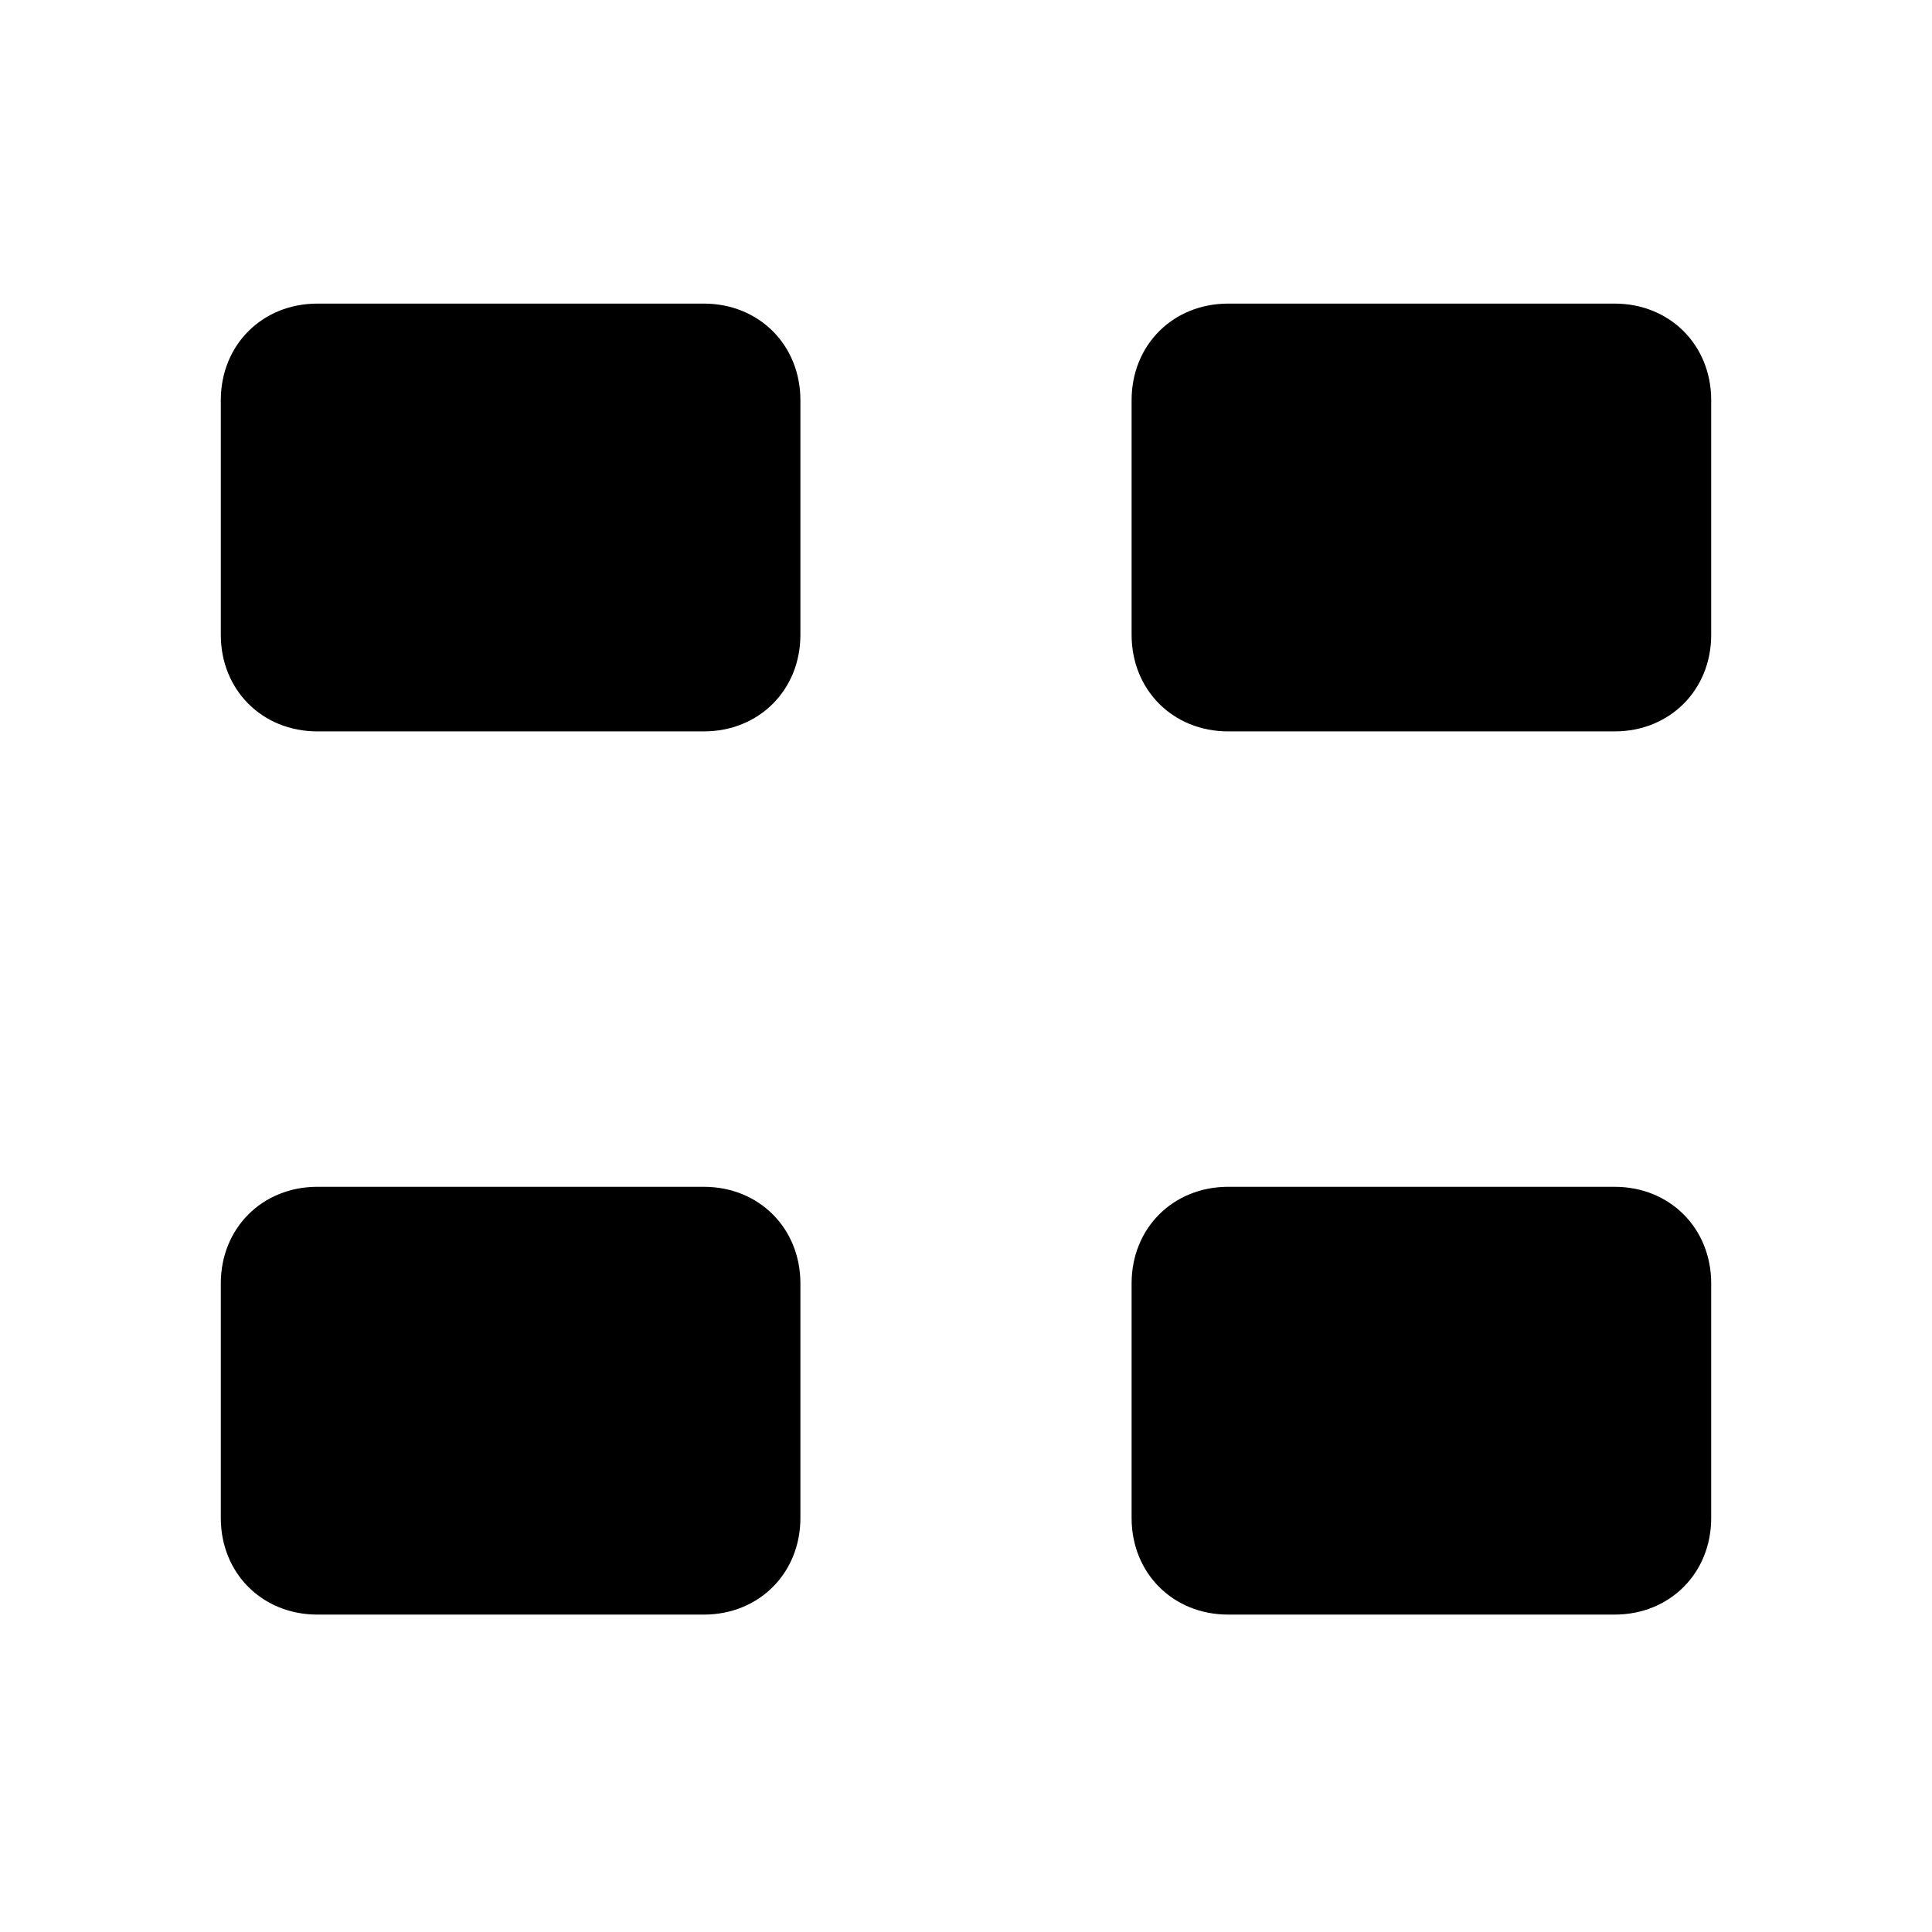 <!-- Generated by IcoMoon.io -->
<svg version="1.1" xmlns="http://www.w3.org/2000/svg" width="1024" height="1024" viewBox="0 0 1024 1024">
<title></title>
<g id="icomoon-ignore">
</g>
<path d="M650.971 629.029h204.8c29.257 0 51.2 21.943 51.2 51.2v124.343c0 29.257-21.943 51.2-51.2 51.2h-204.8c-29.257 0-51.2-21.943-51.2-51.2v-124.343c0-29.257 21.943-51.2 51.2-51.2z"></path>
<path d="M650.971 160.914h204.8c29.257 0 51.2 21.943 51.2 51.2v124.343c0 29.257-21.943 51.2-51.2 51.2h-204.8c-29.257 0-51.2-21.943-51.2-51.2v-124.343c0-29.257 21.943-51.2 51.2-51.2z"></path>
<path d="M168.229 629.029h204.8c29.257 0 51.2 21.943 51.2 51.2v124.343c0 29.257-21.943 51.2-51.2 51.2h-204.8c-29.257 0-51.2-21.943-51.2-51.2v-124.343c0-29.257 21.943-51.2 51.2-51.2z"></path>
<path d="M168.229 160.914h204.8c29.257 0 51.2 21.943 51.2 51.2v124.343c0 29.257-21.943 51.2-51.2 51.2h-204.8c-29.257 0-51.2-21.943-51.2-51.2v-124.343c0-29.257 21.943-51.2 51.2-51.2z"></path>
</svg>

